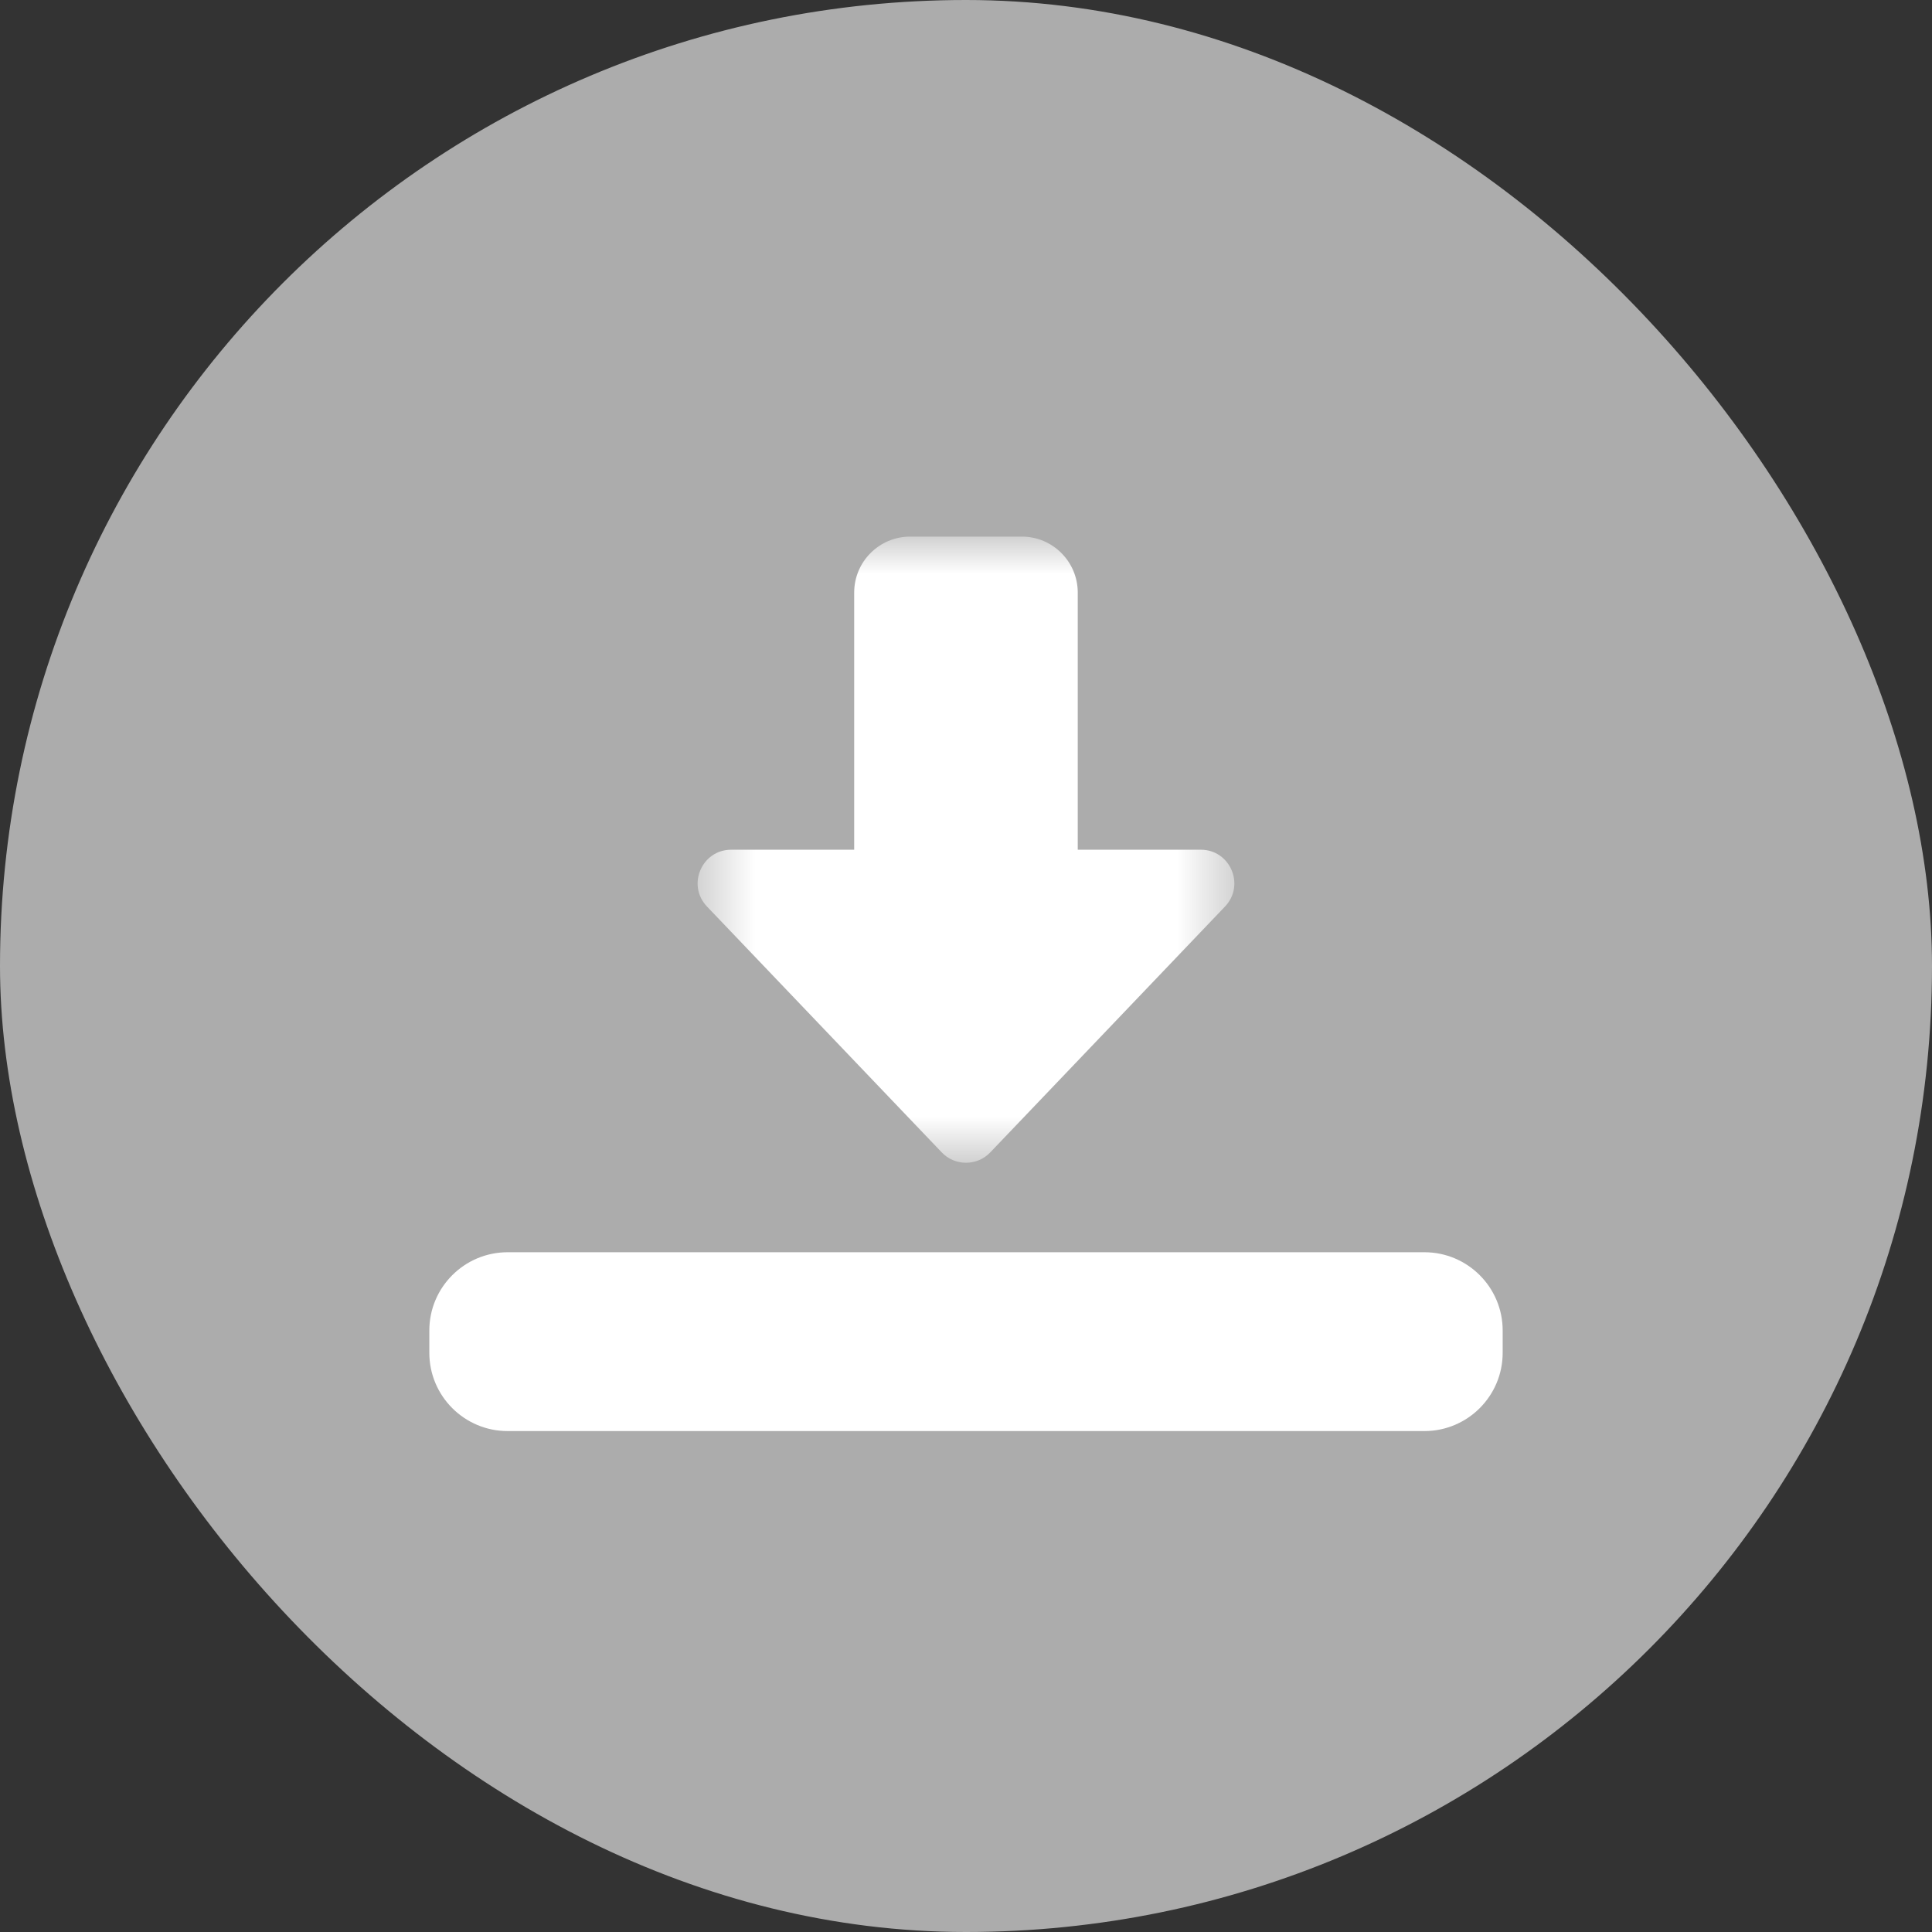 <svg width="32" height="32" viewBox="0 0 32 32" fill="none" xmlns="http://www.w3.org/2000/svg">
<rect x="0" y="0" width="32" height="32" fill="#333333" stroke="none"/>
<rect width="32" height="32" rx="16" fill="#ACACAC"/>
<mask id="mask0_1228:1480" style="mask-type:alpha" maskUnits="userSpaceOnUse" x="11" y="8" width="10" height="12">
<path fill-rule="evenodd" clip-rule="evenodd" d="M11.555 8.889H20.445V19.259H11.555V8.889Z" fill="white"/>
</mask>
<g mask="url(#mask0_1228:1480)">
<path fill-rule="evenodd" clip-rule="evenodd" d="M16 19.259C15.848 19.259 15.703 19.198 15.598 19.087L11.709 15.014C11.372 14.661 11.623 14.074 12.111 14.074H14.148V9.815C14.148 9.304 14.563 8.888 15.074 8.888H16.926C17.436 8.888 17.851 9.304 17.851 9.815V14.074H19.889C20.377 14.074 20.627 14.661 20.291 15.014L16.402 19.087C16.297 19.198 16.152 19.259 16 19.259Z" fill="white"/>
</g>
<path fill-rule="evenodd" clip-rule="evenodd" d="M23.593 23.703H8.408C7.692 23.703 7.111 23.122 7.111 22.407V22.037C7.111 21.322 7.692 20.741 8.408 20.741H23.593C24.308 20.741 24.889 21.322 24.889 22.037V22.407C24.889 23.122 24.308 23.703 23.593 23.703Z" fill="white"/>
</svg>
